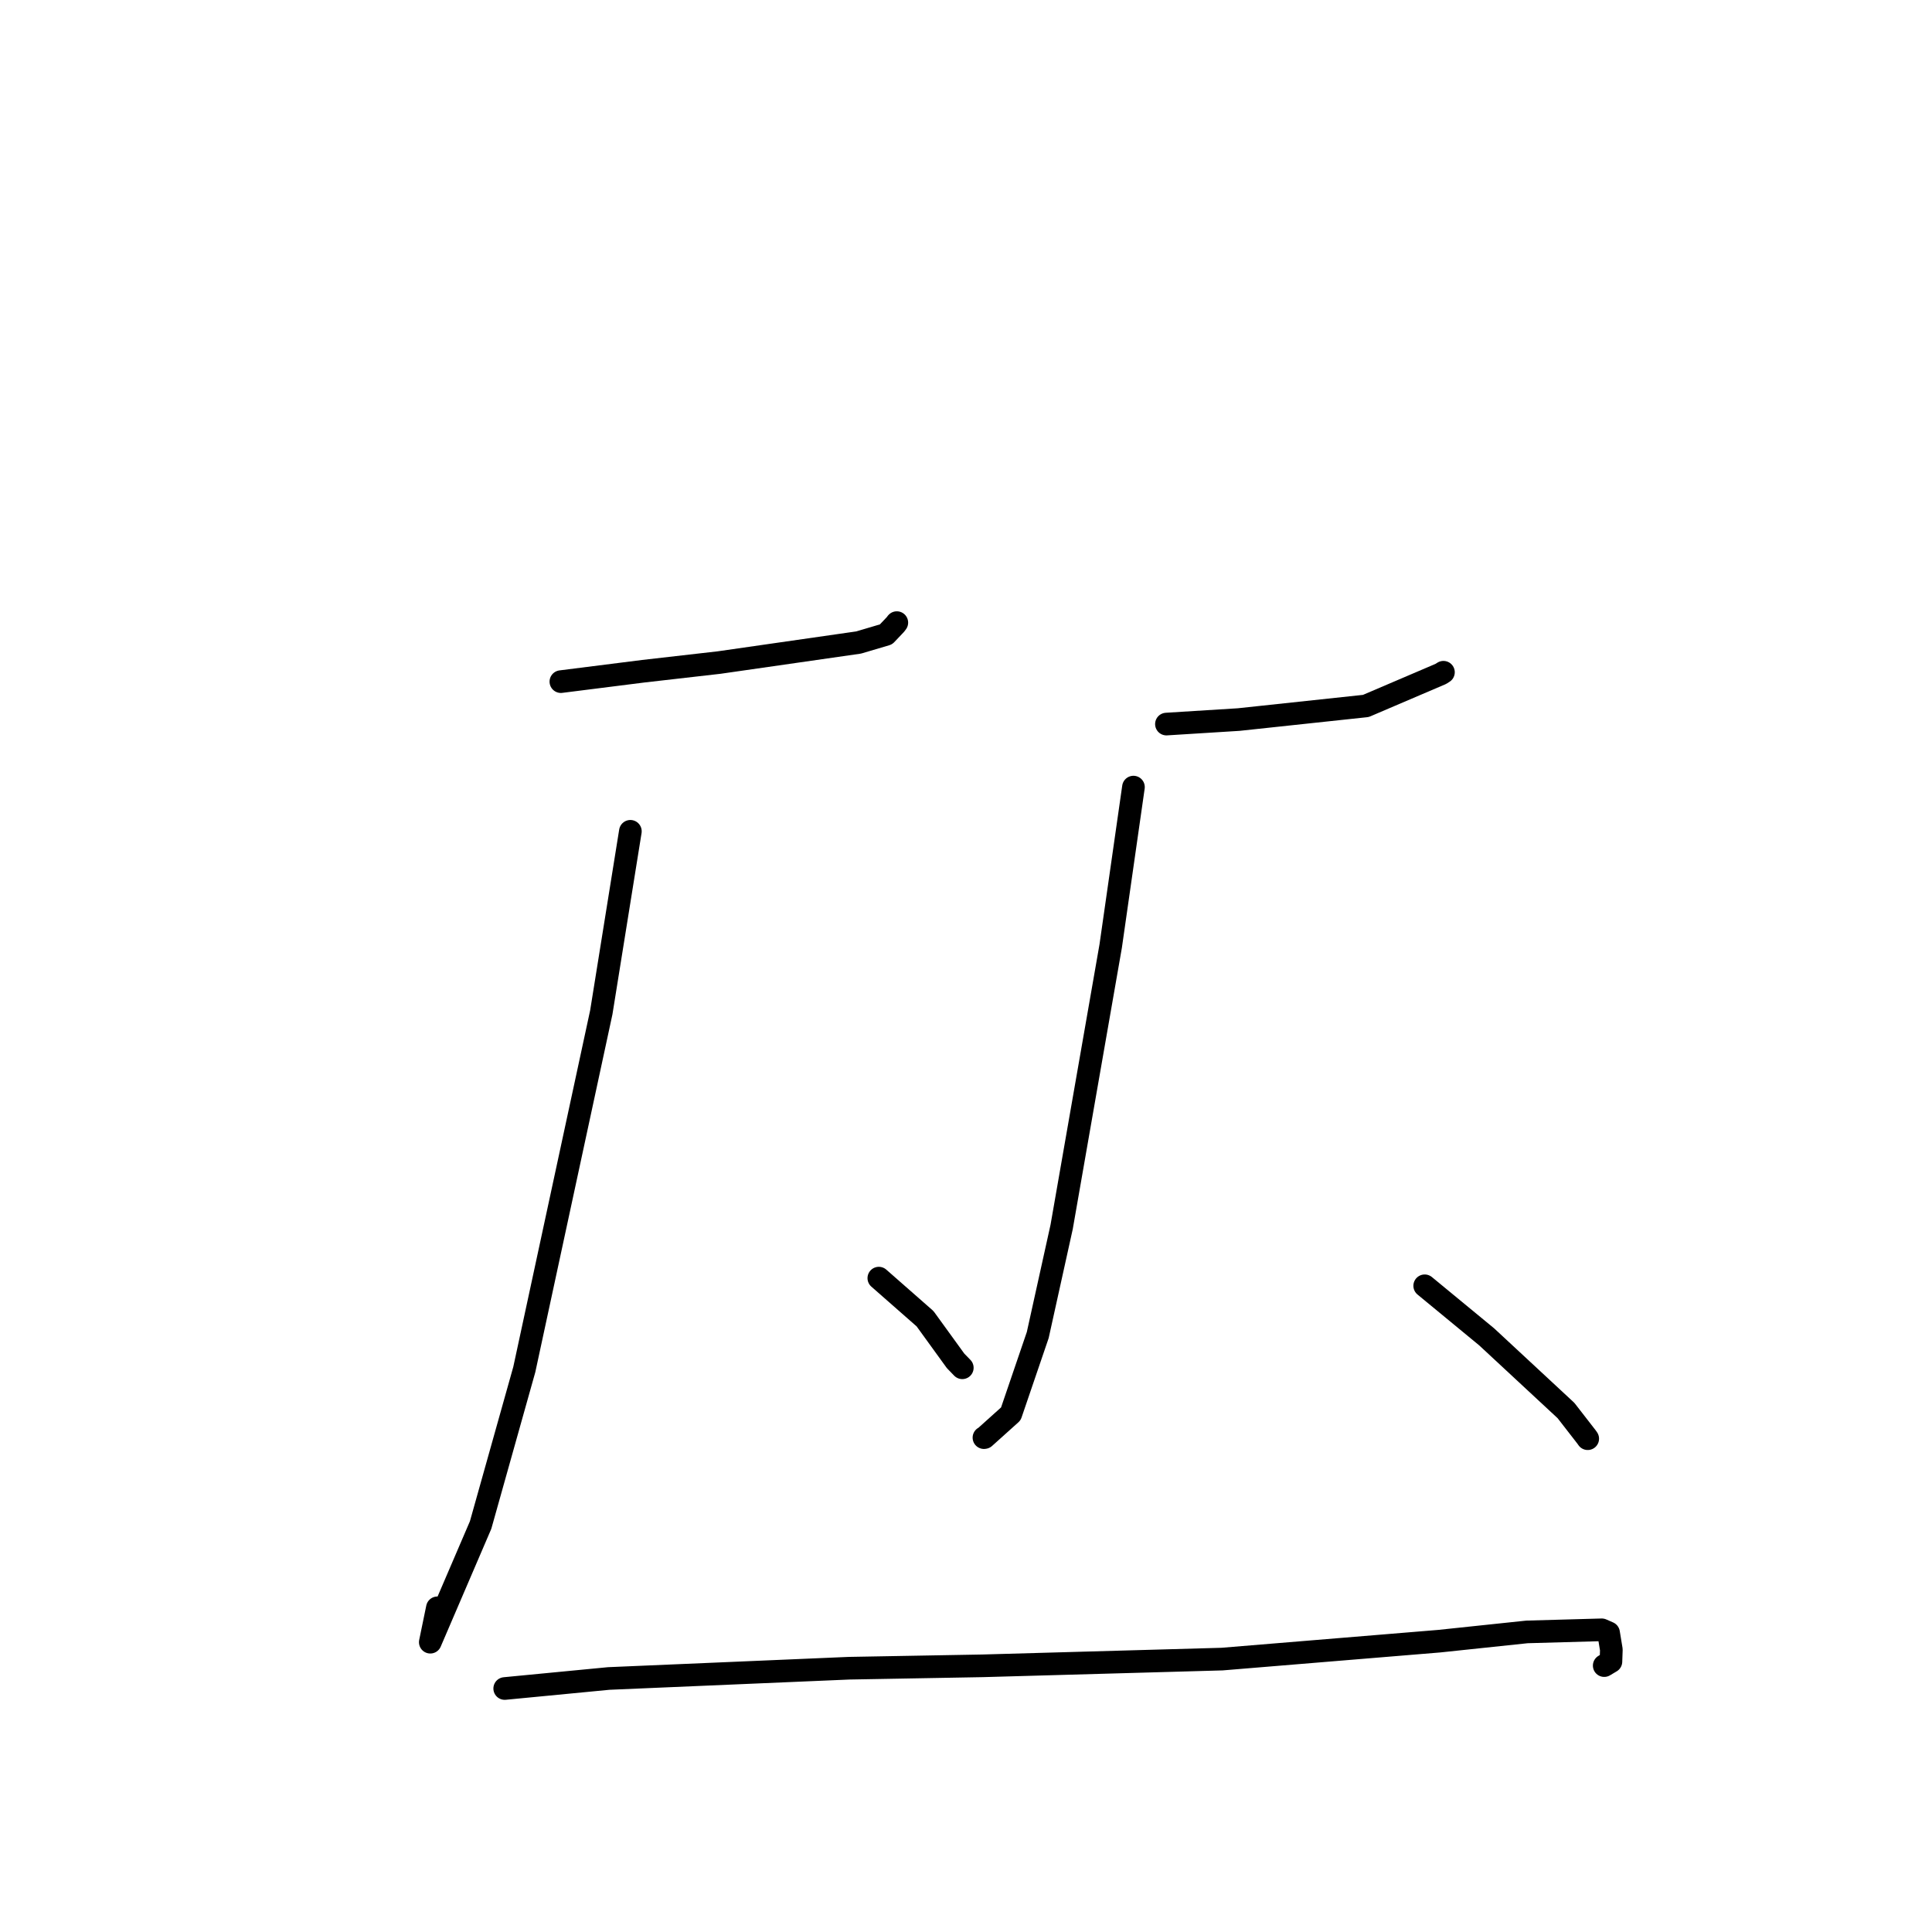 <?xml version="1.0" standalone="no"?>
    <svg width="256" height="256" xmlns="http://www.w3.org/2000/svg" version="1.1">
    <polyline stroke="black" stroke-width="3" stroke-linecap="round" fill="transparent" stroke-linejoin="round" points="74.319 90.32 85.257 88.939 95.286 87.792 113.77 85.136 117.402 84.06 118.654 82.741 118.834 82.501 " />
        <polyline stroke="black" stroke-width="3" stroke-linecap="round" fill="transparent" stroke-linejoin="round" points="83.528 110.153 79.675 134.14 69.475 181.454 63.683 202.077 57.016 217.599 57.955 213.044 " />
        <polyline stroke="black" stroke-width="3" stroke-linecap="round" fill="transparent" stroke-linejoin="round" points="116.449 169.359 122.575 174.738 126.619 180.321 127.51 181.238 " />
        <polyline stroke="black" stroke-width="3" stroke-linecap="round" fill="transparent" stroke-linejoin="round" points="154.558 95.943 164.141 95.345 180.984 93.542 190.914 89.298 191.264 89.076 " />
        <polyline stroke="black" stroke-width="3" stroke-linecap="round" fill="transparent" stroke-linejoin="round" points="150.188 104.295 147.172 125.362 140.674 162.572 137.507 176.898 133.941 187.345 130.449 190.483 130.378 190.494 " />
        <polyline stroke="black" stroke-width="3" stroke-linecap="round" fill="transparent" stroke-linejoin="round" points="188.781 170.374 196.995 177.144 207.502 186.902 210.238 190.427 210.382 190.635 " />
        <polyline stroke="black" stroke-width="3" stroke-linecap="round" fill="transparent" stroke-linejoin="round" points="66.877 223.736 80.659 222.408 112.508 221.047 130.195 220.73 161.934 219.838 190.683 217.466 202.334 216.237 212.241 215.959 213.143 216.355 213.512 218.59 213.456 220.17 212.567 220.7 " />
        </svg>